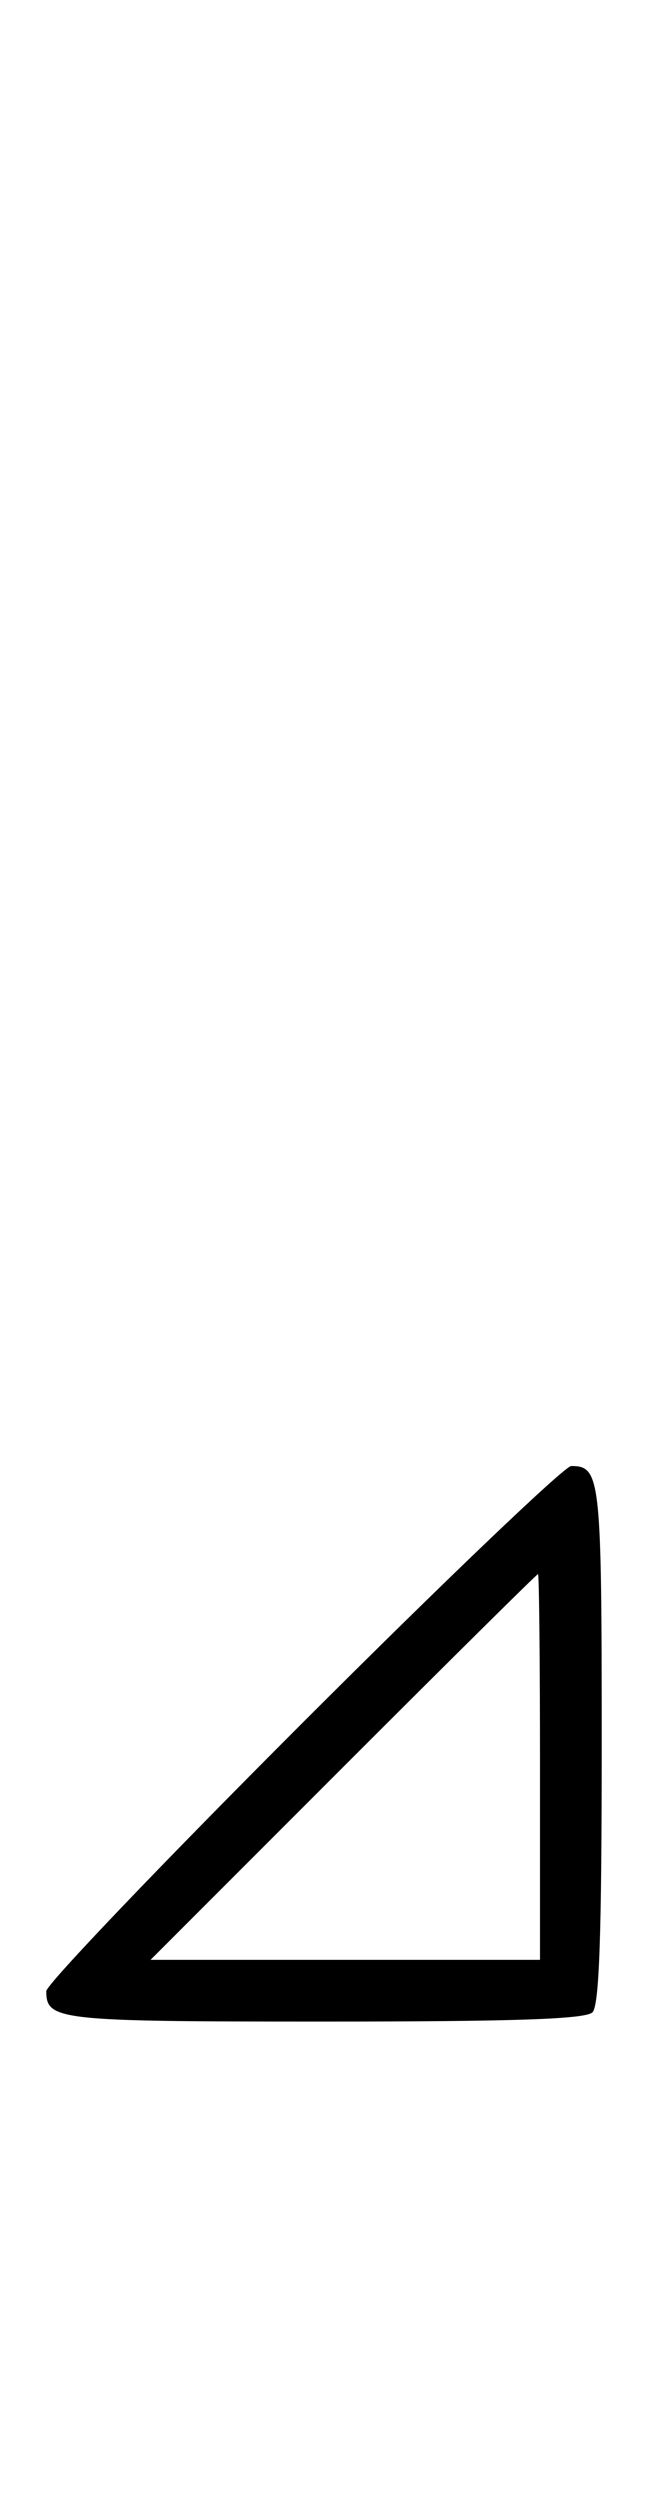 <svg xmlns="http://www.w3.org/2000/svg" width="84" height="324" viewBox="0 0 84 324" version="1.1">
	<path d="M 39.244 223.256 C 20.960 241.546, 6 257.206, 6 258.056 C 6 261.839, 7.472 262, 42 262 C 66.800 262, 75.914 261.686, 76.800 260.800 C 77.686 259.914, 78 250.800, 78 226 C 78 191.454, 77.840 190, 74.044 190 C 73.189 190, 57.529 204.965, 39.244 223.256 M 44.500 229 L 19.515 254 44.758 254 L 70 254 70 229 C 70 215.250, 69.884 204, 69.742 204 C 69.601 204, 58.242 215.250, 44.500 229 " stroke="none" fill="black" fill-rule="evenodd"/>
</svg>